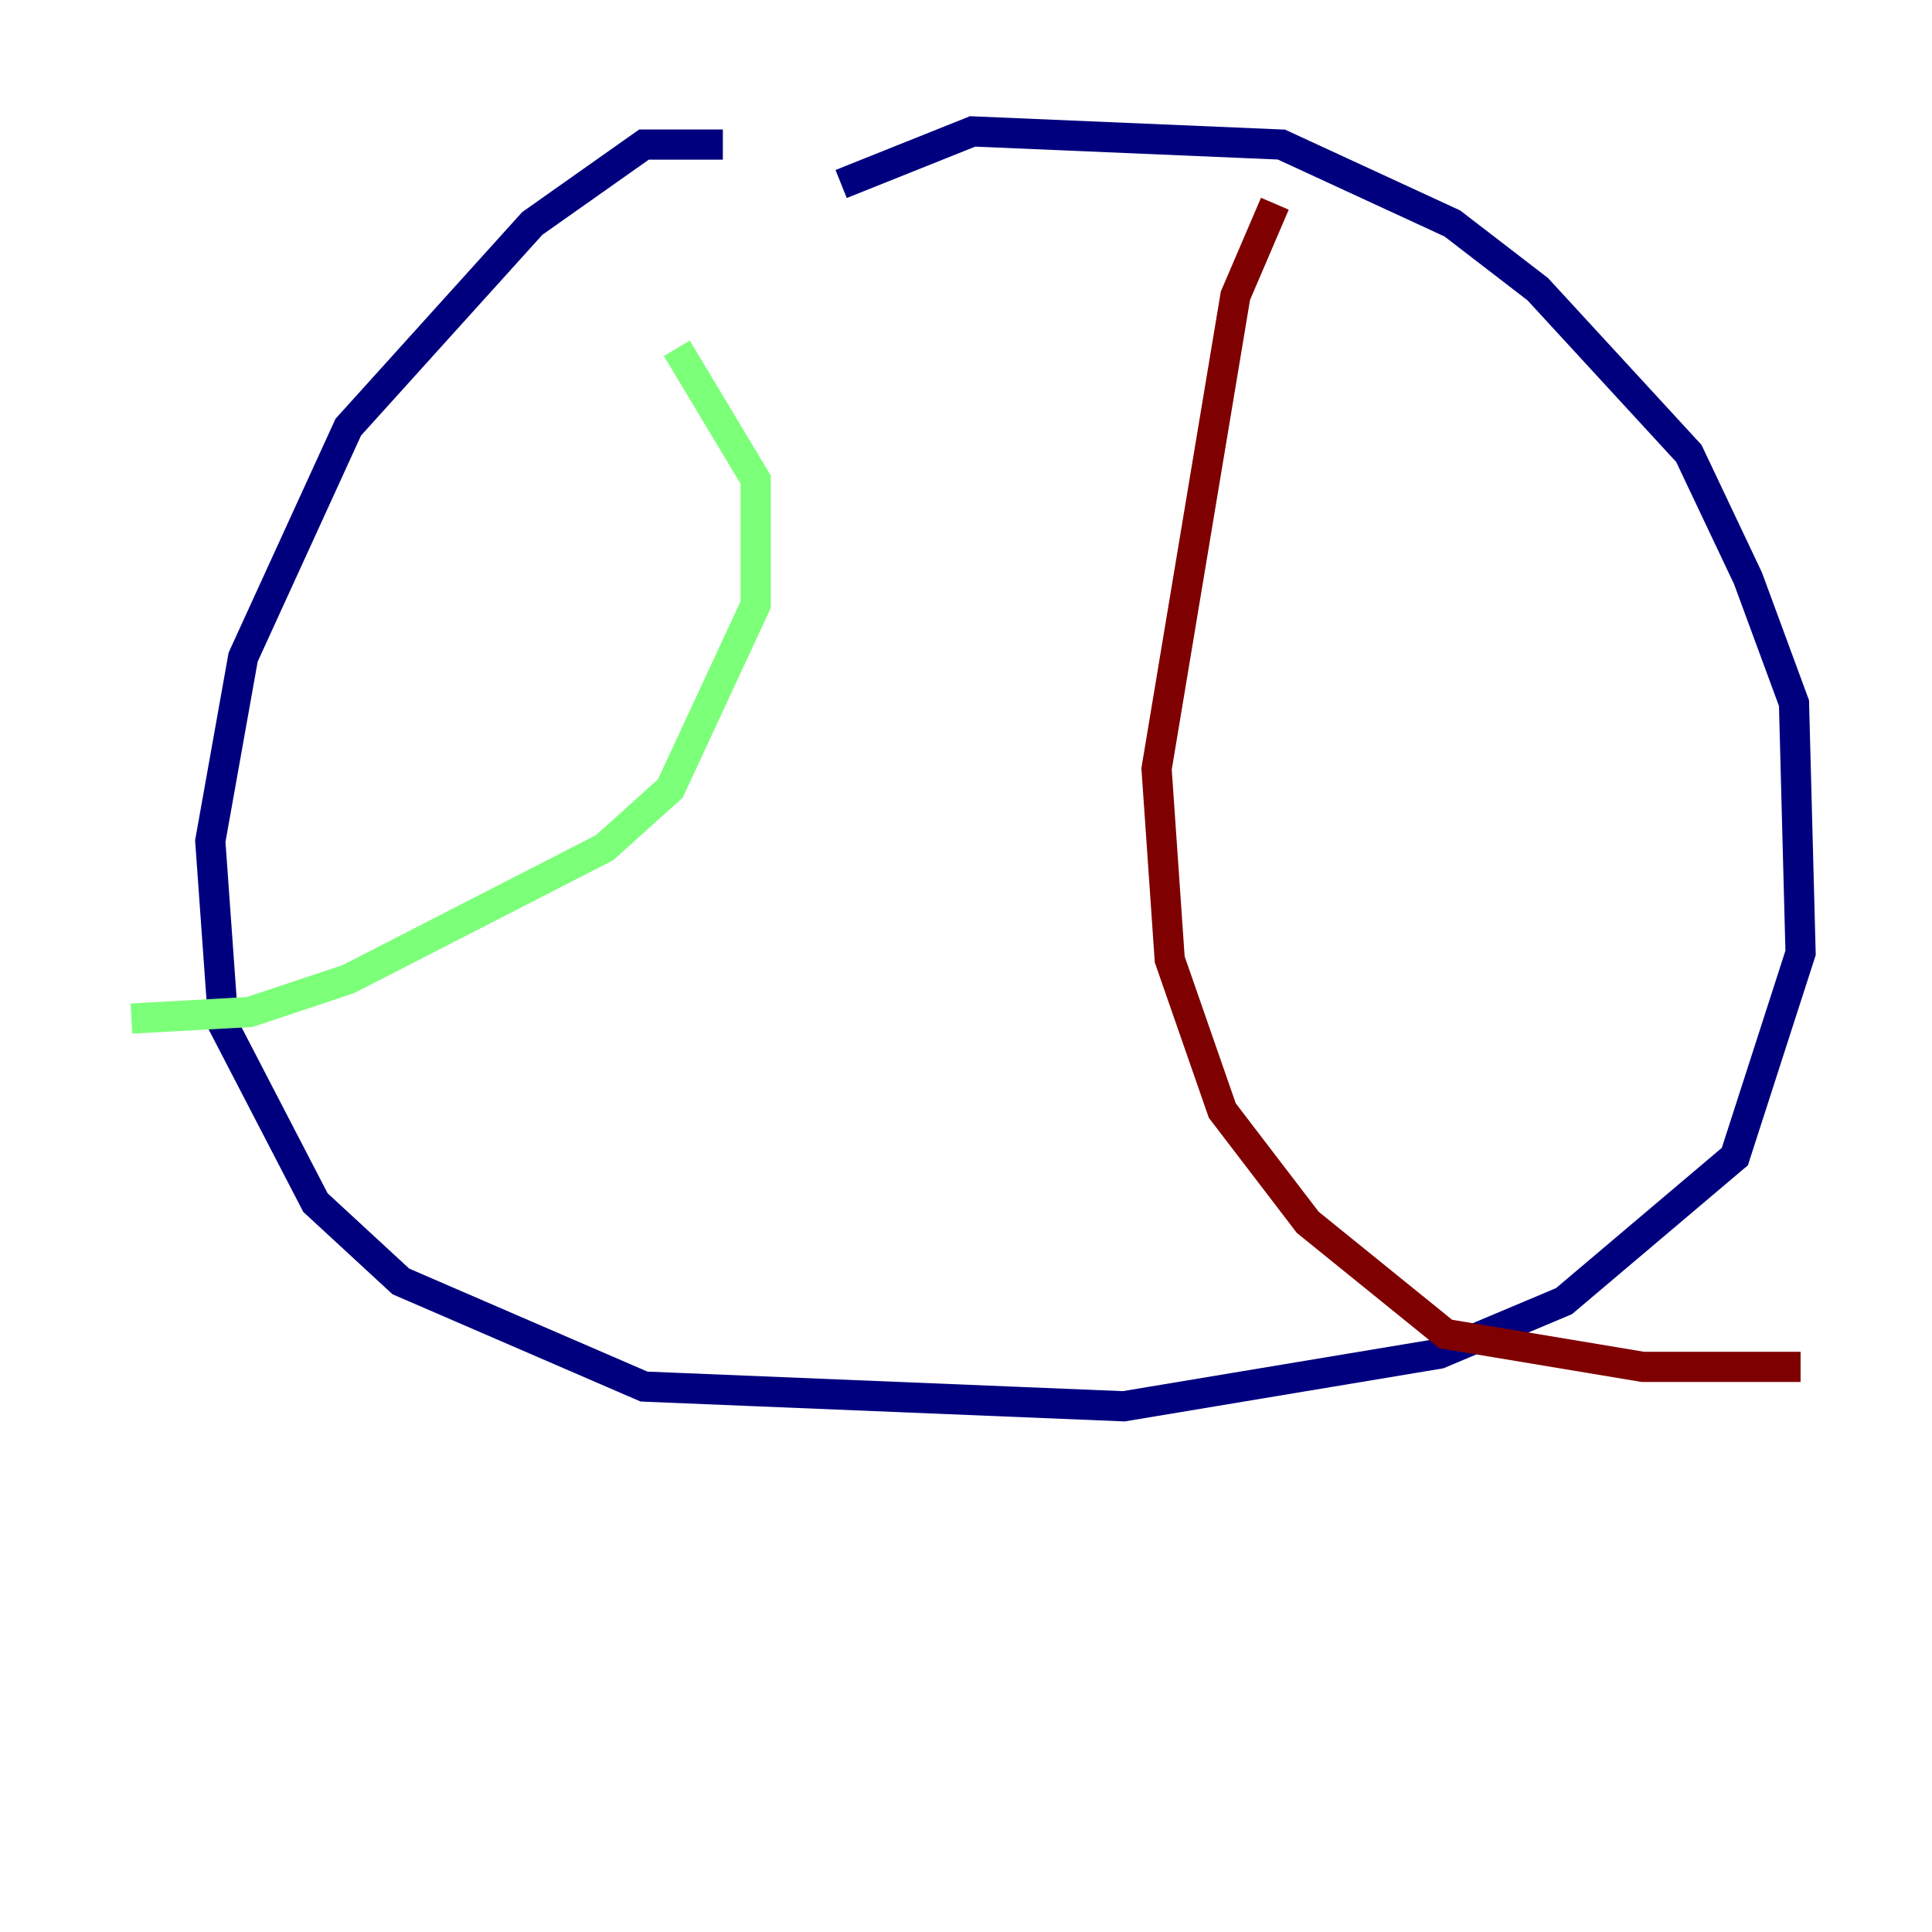 <?xml version="1.0" encoding="utf-8" ?>
<svg baseProfile="tiny" height="128" version="1.2" viewBox="0,0,128,128" width="128" xmlns="http://www.w3.org/2000/svg" xmlns:ev="http://www.w3.org/2001/xml-events" xmlns:xlink="http://www.w3.org/1999/xlink"><defs /><polyline fill="none" points="47.891,9.578 42.667,9.578 35.265,14.803 23.075,28.299 16.109,43.537 13.932,55.728 14.803,67.918 20.898,79.674 26.558,84.898 42.667,91.864 74.449,93.17 95.347,89.687 103.619,86.204 114.939,76.626 119.293,63.129 118.857,46.585 115.809,38.313 111.891,30.041 101.878,19.157 96.218,14.803 84.898,9.578 64.435,8.707 55.728,12.191" stroke="#00007f" stroke-width="2" /><polyline fill="none" points="44.843,23.075 50.068,31.782 50.068,40.054 44.408,52.245 40.054,56.163 23.075,64.871 16.544,67.048 8.707,67.483" stroke="#7cff79" stroke-width="2" /><polyline fill="none" points="84.463,13.497 81.85,19.592 76.626,50.939 77.497,63.565 80.98,73.578 86.639,80.98 95.782,88.381 108.844,90.558 119.293,90.558" stroke="#7f0000" stroke-width="2" /></svg>